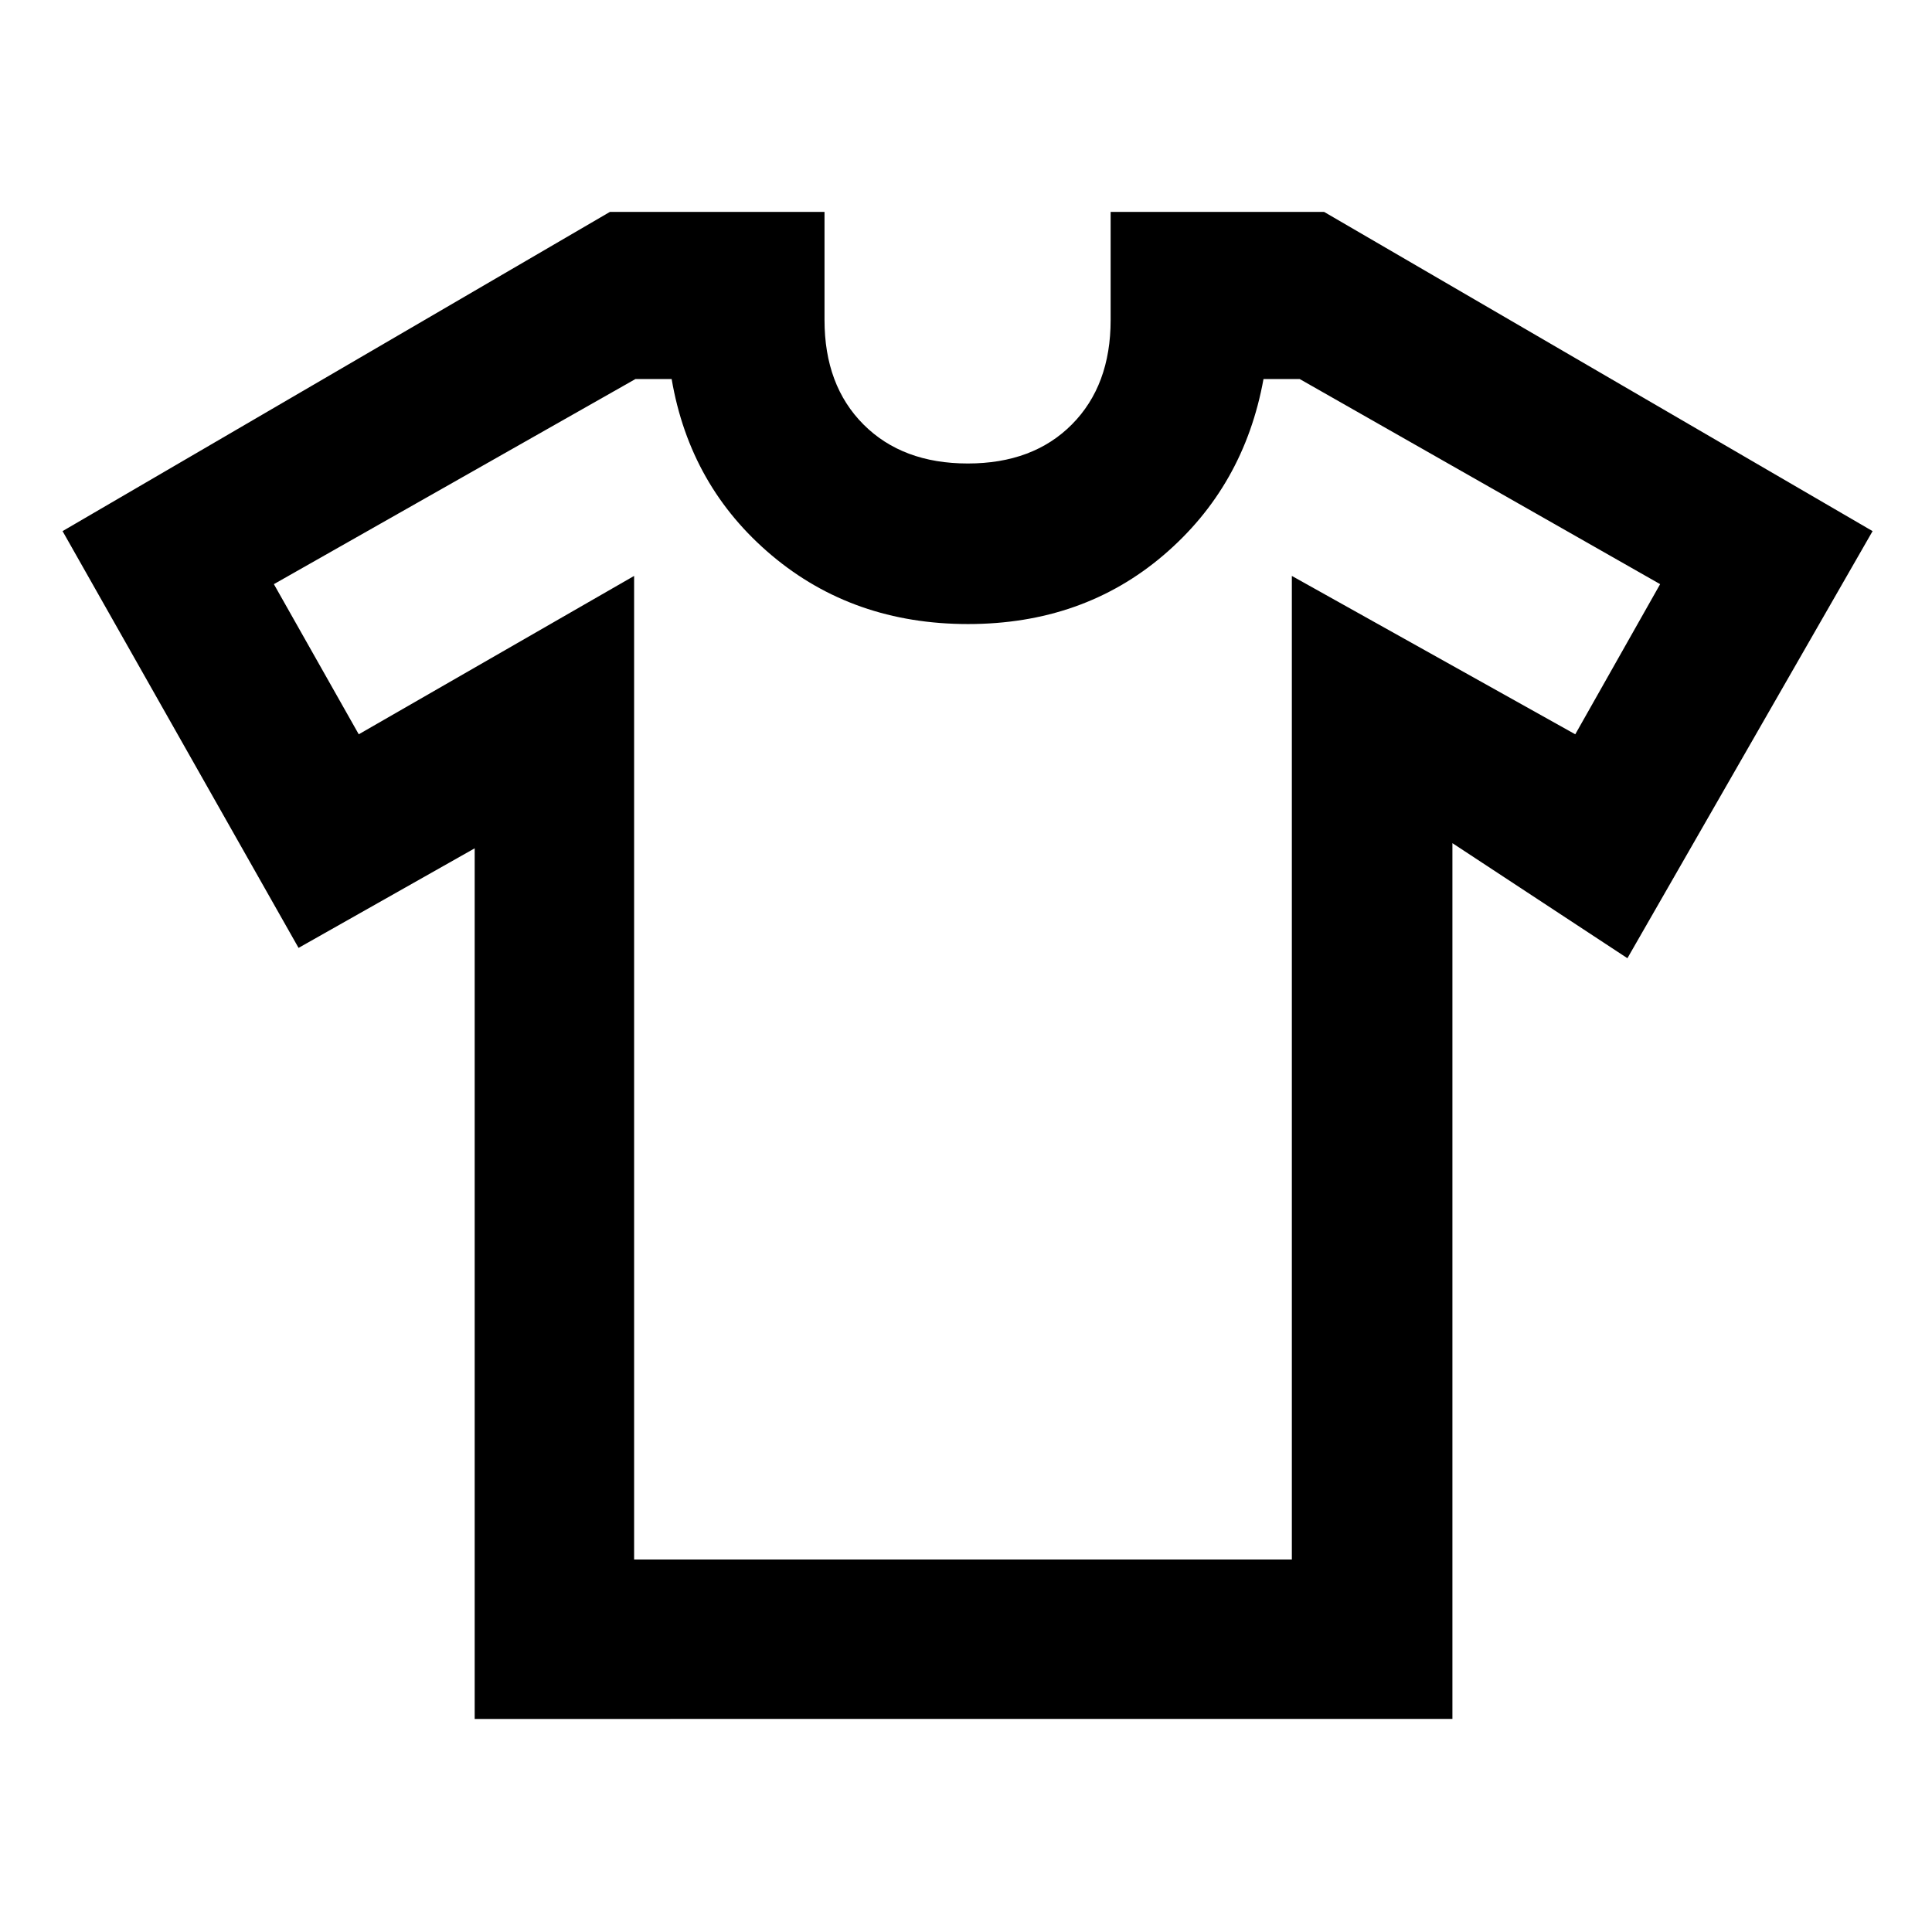 <svg xmlns="http://www.w3.org/2000/svg" width="48" height="48" viewBox="0 -960 960 960"><path d="m235.869-538.477-87.521 49.478L31.086-696.087l271.957-158.609h106.653V-801q0 32.517 19.358 51.91 19.358 19.394 51.826 19.394t51.728-19.394q19.261-19.393 19.261-51.91v-53.696h106.088l272.522 158.609-121.827 212.219-86.956-57.174v435.173H235.869v-432.608Zm79.218-135.349v488.739h326.826v-488.739l140.826 78.696 42.174-74.609-179.087-101.913h-18q-9.696 53.435-49.761 87.587Q538-649.913 481-649.913t-97.565-34.152q-40.565-34.152-49.696-87.587h-18L136.087-669.739l42.174 74.609 136.826-78.696ZM481-478.87Z"/></svg>